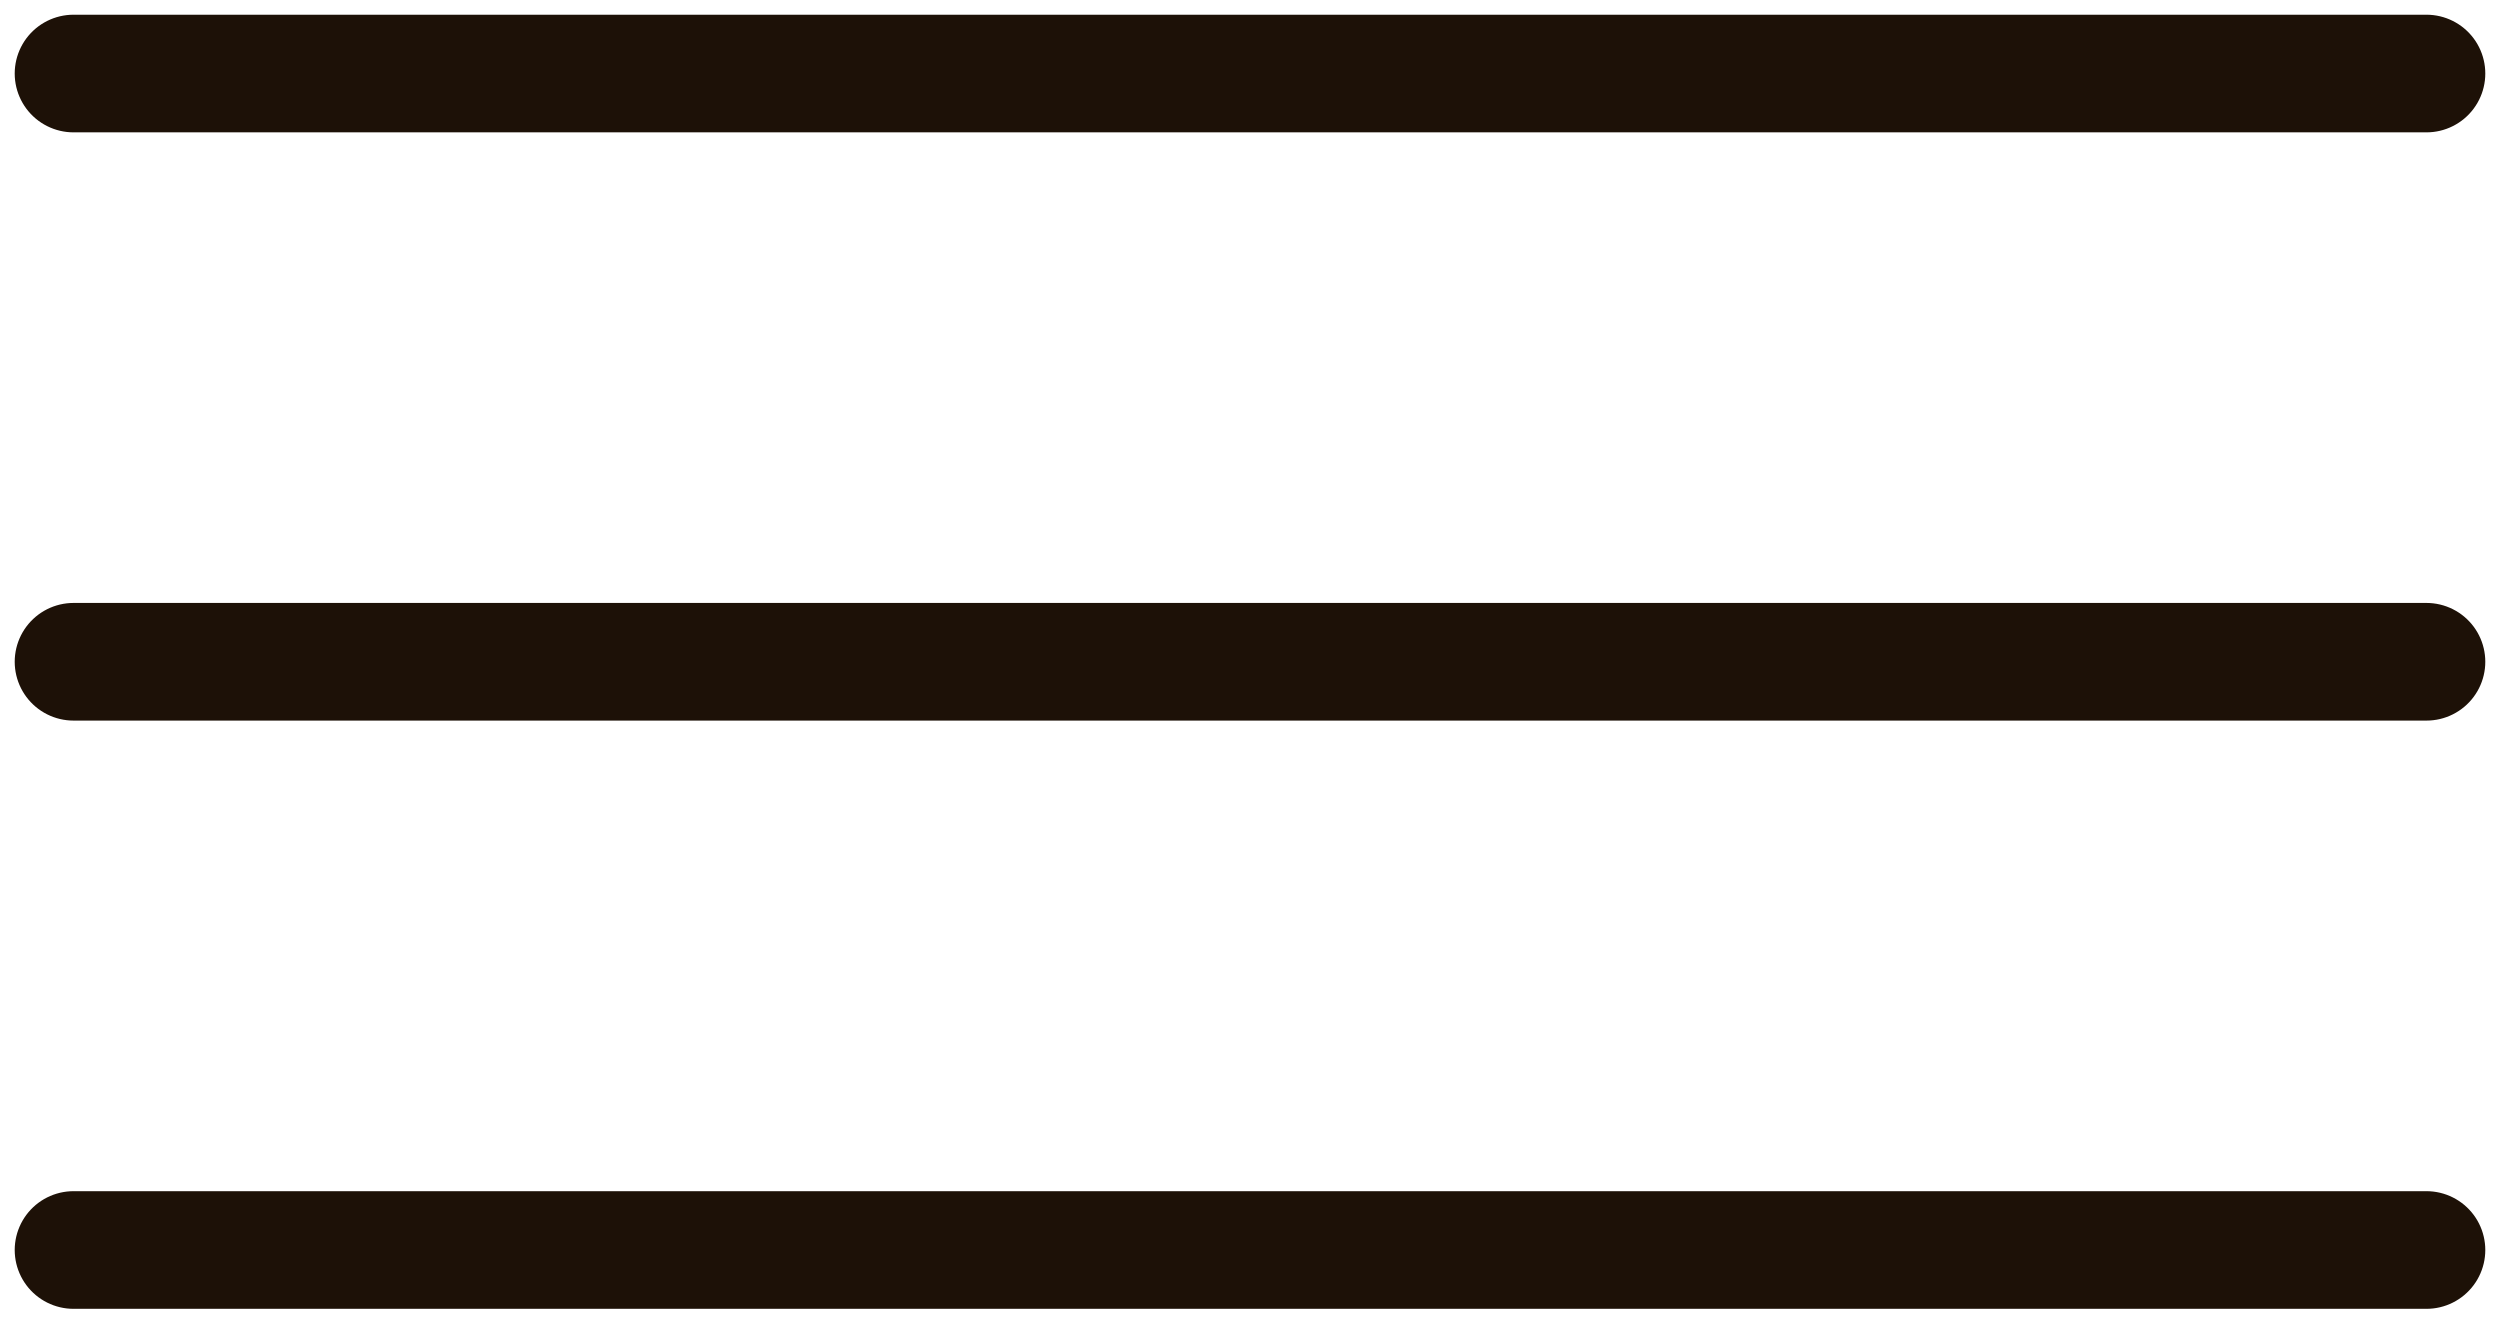<svg width="34" height="18" viewBox="0 0 34 18" fill="none" xmlns="http://www.w3.org/2000/svg">
<path d="M1 1H33" stroke="#1D1107" stroke-width="1.6" stroke-linecap="round"/>
<path d="M1 9H33" stroke="#1D1107" stroke-width="1.6" stroke-linecap="round"/>
<path d="M1 17H33" stroke="#1D1107" stroke-width="1.6" stroke-linecap="round"/>
</svg>
